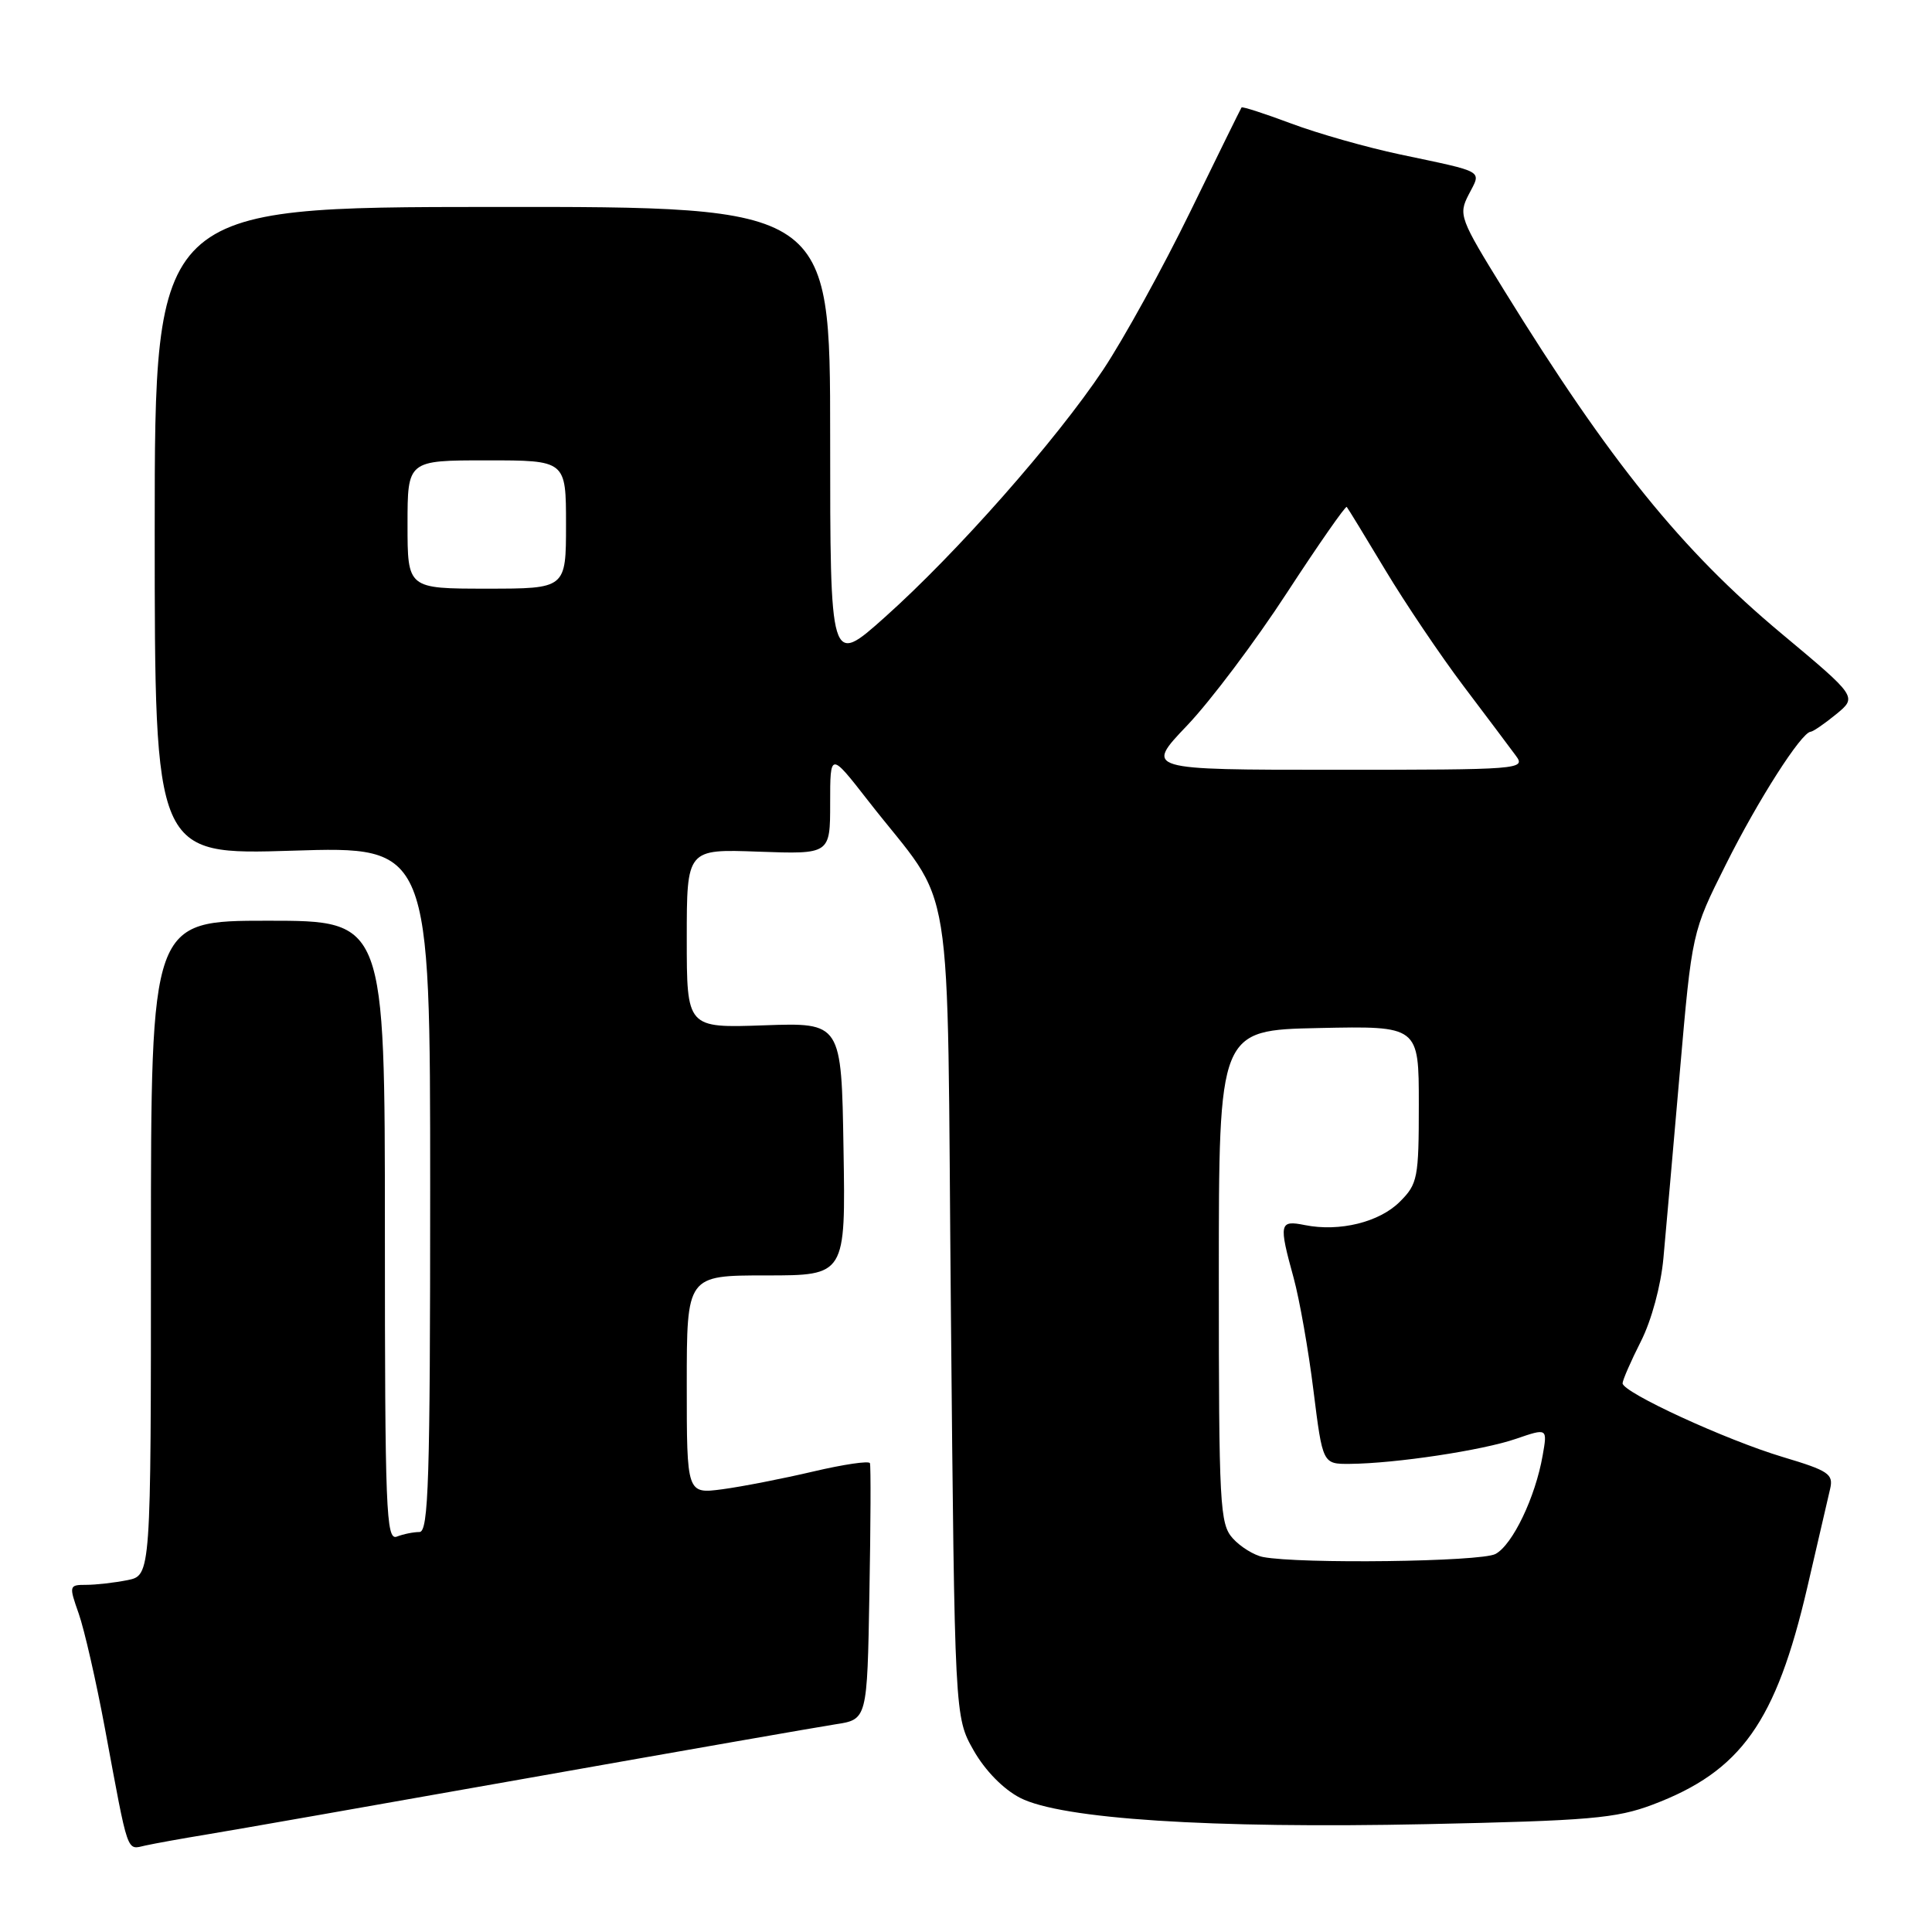 <?xml version="1.0" encoding="UTF-8" standalone="no"?>
<!DOCTYPE svg PUBLIC "-//W3C//DTD SVG 1.1//EN" "http://www.w3.org/Graphics/SVG/1.1/DTD/svg11.dtd" >
<svg xmlns="http://www.w3.org/2000/svg" xmlns:xlink="http://www.w3.org/1999/xlink" version="1.1" viewBox="0 0 256 256">
 <g >
 <path fill="currentColor"
d=" M 27.50 243.06 C 30.80 242.52 49.92 239.16 70.00 235.60 C 90.08 232.04 108.39 228.84 110.70 228.48 C 114.91 227.84 114.91 227.84 115.20 211.17 C 115.37 202.00 115.40 194.22 115.27 193.88 C 115.15 193.54 111.77 194.04 107.77 194.98 C 103.77 195.92 98.36 196.98 95.75 197.33 C 91.00 197.96 91.00 197.96 91.00 183.48 C 91.00 169.00 91.00 169.00 101.52 169.00 C 112.05 169.00 112.05 169.00 111.77 152.25 C 111.50 135.50 111.50 135.50 101.25 135.86 C 91.00 136.22 91.00 136.22 91.00 124.36 C 91.00 112.50 91.00 112.50 100.50 112.85 C 110.00 113.19 110.00 113.19 110.00 106.42 C 110.00 99.64 110.00 99.64 115.01 106.07 C 126.70 121.08 125.43 113.27 126.00 173.91 C 126.50 227.50 126.50 227.50 129.00 231.92 C 130.52 234.60 132.94 237.07 135.16 238.22 C 140.62 241.03 160.34 242.31 189.00 241.71 C 210.59 241.25 214.15 240.95 219.00 239.12 C 230.70 234.70 235.32 228.20 239.48 210.32 C 240.86 204.37 242.22 198.51 242.50 197.29 C 242.96 195.32 242.31 194.88 236.26 193.07 C 228.70 190.81 215.00 184.50 215.00 183.29 C 215.01 182.86 216.10 180.36 217.43 177.73 C 218.83 174.97 220.08 170.35 220.41 166.73 C 220.72 163.31 221.71 152.18 222.59 142.00 C 224.20 123.50 224.20 123.50 228.68 114.56 C 232.95 106.01 238.69 97.04 239.92 96.96 C 240.24 96.94 241.76 95.90 243.30 94.64 C 246.10 92.34 246.10 92.34 236.02 83.92 C 222.81 72.89 213.31 61.14 199.34 38.53 C 193.39 28.91 193.23 28.46 194.62 25.76 C 196.30 22.51 196.93 22.88 185.50 20.46 C 181.10 19.53 174.62 17.69 171.10 16.37 C 167.57 15.05 164.61 14.09 164.51 14.24 C 164.41 14.38 161.36 20.57 157.74 28.00 C 154.12 35.42 148.91 44.88 146.17 49.00 C 139.93 58.36 126.78 73.27 117.25 81.78 C 110.00 88.26 110.00 88.26 110.00 57.83 C 110.00 27.39 110.00 27.39 65.25 27.42 C 20.50 27.45 20.50 27.45 20.50 70.37 C 20.50 113.29 20.50 113.29 38.75 112.72 C 57.00 112.14 57.00 112.14 57.00 157.57 C 57.00 196.12 56.79 203.00 55.58 203.00 C 54.80 203.00 53.45 203.27 52.58 203.61 C 51.16 204.15 51.00 200.18 51.00 163.11 C 51.00 122.00 51.00 122.00 35.50 122.00 C 20.00 122.00 20.00 122.00 20.00 165.38 C 20.00 208.75 20.00 208.75 16.88 209.38 C 15.16 209.72 12.70 210.00 11.42 210.00 C 9.15 210.00 9.12 210.10 10.43 213.81 C 11.17 215.91 12.74 222.77 13.91 229.06 C 17.07 246.05 16.73 245.10 19.27 244.54 C 20.50 244.27 24.20 243.60 27.50 243.06 Z  M 167.35 206.31 C 166.17 206.08 164.37 204.97 163.35 203.84 C 161.63 201.93 161.50 199.54 161.50 169.15 C 161.50 136.50 161.50 136.50 174.75 136.22 C 188.00 135.94 188.00 135.94 188.00 146.33 C 188.00 156.09 187.85 156.88 185.49 159.23 C 182.78 161.95 177.49 163.25 172.90 162.33 C 169.52 161.65 169.42 162.09 171.42 169.35 C 172.19 172.18 173.38 178.89 174.04 184.25 C 175.26 194.00 175.26 194.00 178.88 193.97 C 184.91 193.92 196.45 192.18 200.88 190.65 C 205.05 189.22 205.05 189.22 204.41 192.86 C 203.44 198.41 200.42 204.70 198.16 205.91 C 196.23 206.95 172.19 207.25 167.35 206.31 Z  M 157.30 96.13 C 160.38 92.90 166.34 84.98 170.53 78.54 C 174.73 72.10 178.30 66.99 178.45 67.17 C 178.61 67.35 180.90 71.10 183.54 75.50 C 186.18 79.90 190.85 86.83 193.92 90.90 C 196.99 94.96 200.12 99.13 200.87 100.15 C 202.20 101.94 201.41 102.00 176.97 102.00 C 151.70 102.00 151.70 102.00 157.30 96.13 Z  M 54.00 69.50 C 54.00 61.00 54.00 61.00 64.50 61.00 C 75.00 61.00 75.00 61.00 75.00 69.50 C 75.00 78.00 75.00 78.00 64.50 78.00 C 54.00 78.00 54.00 78.00 54.00 69.50 Z "/>
</g>
</svg>
